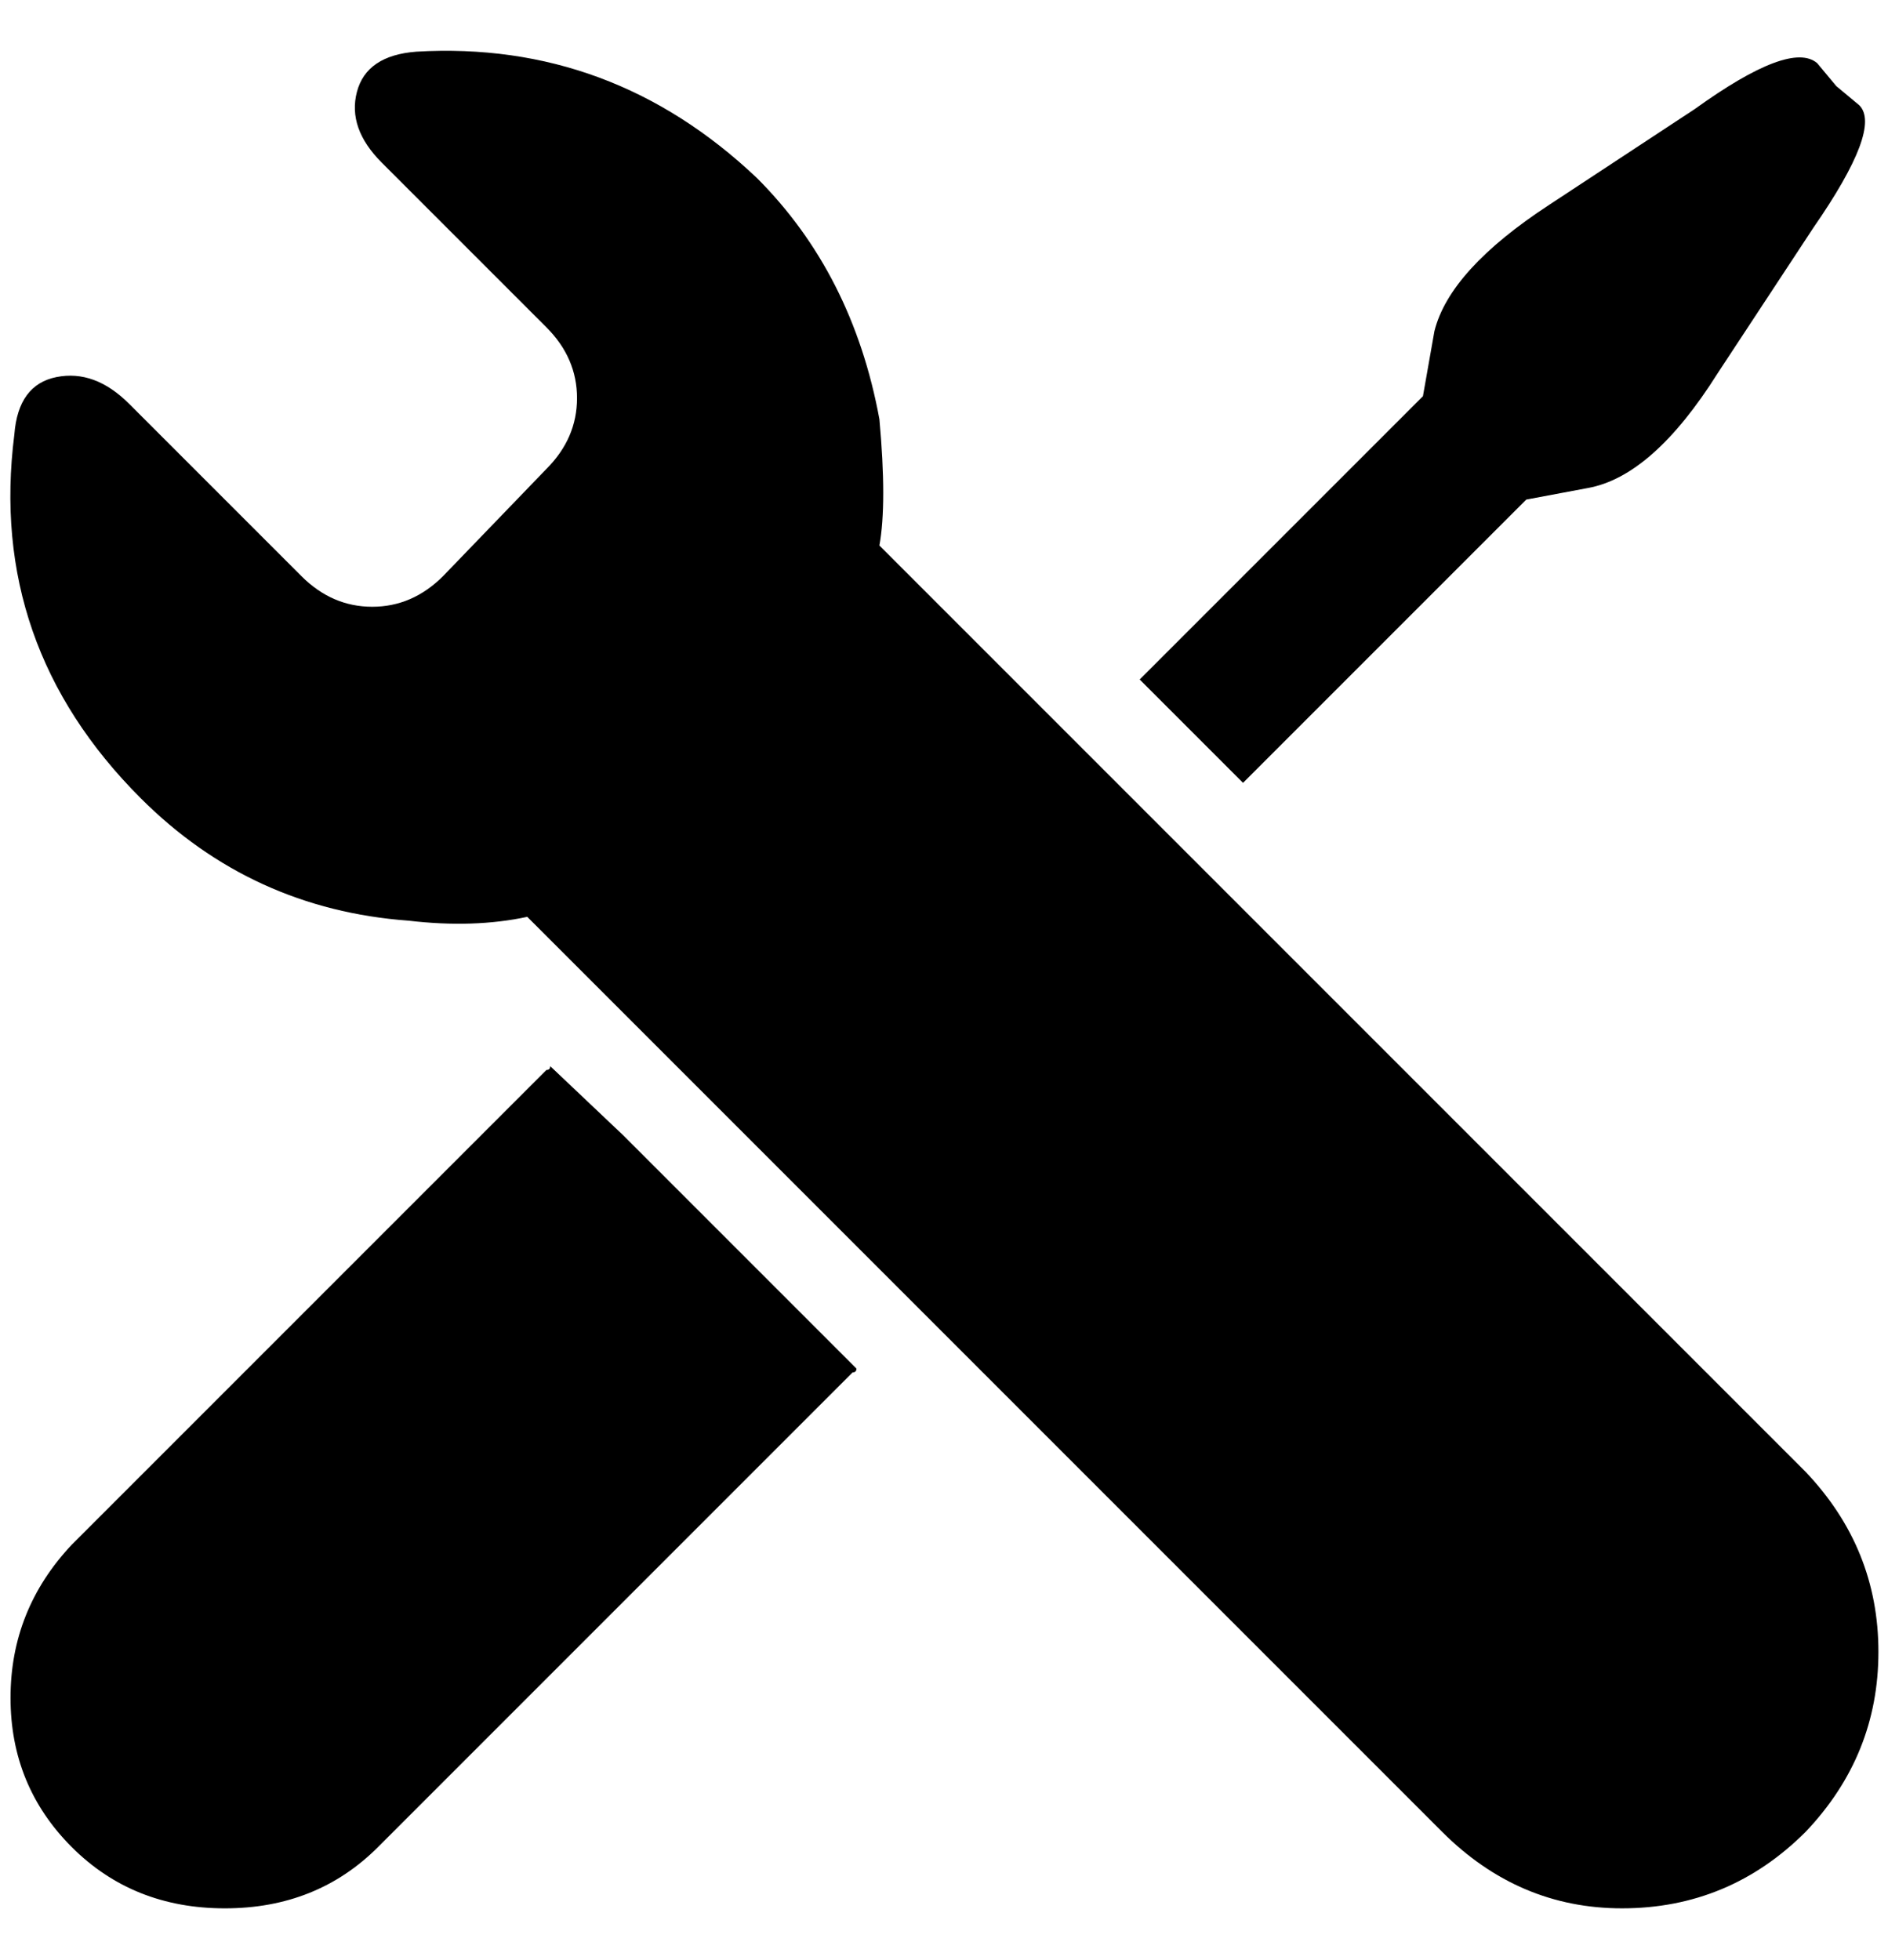 <?xml version="1.0" standalone="no"?>
<!DOCTYPE svg PUBLIC "-//W3C//DTD SVG 1.1//EN" "http://www.w3.org/Graphics/SVG/1.1/DTD/svg11.dtd" >
<svg xmlns="http://www.w3.org/2000/svg" xmlns:xlink="http://www.w3.org/1999/xlink" version="1.1" viewBox="-11 0 1973 2048">
   <path fill="currentColor"
d="M1584 522l64 -12q68 -12 136 -120l100 -152q72 -104 48 -128l-24 -20l-20 -24q-28 -24 -128 48l-152 100q-104 68 -120 132l-12 68l-296 296l108 108zM640 1186l-76 -72q0 4 -4 4l-496 496q-64 68 -64 160t64 156t160 64t160 -64l496 -496q4 0 4 -4l-72 -72zM1876 1538
l-968 -968q8 -44 0 -132q-28 -152 -128 -252q-152 -144 -356 -132q-52 4 -62 42t26 74l172 172q32 32 32 74t-32 74l-108 112q-32 32 -74 32t-74 -32l-180 -180q-36 -36 -76 -28t-44 60q-28 220 132 380q116 116 280 128q68 8 124 -4l956 956q80 80 188 80q112 0 192 -80
q76 -80 76 -188t-76 -188z" />
</svg>
